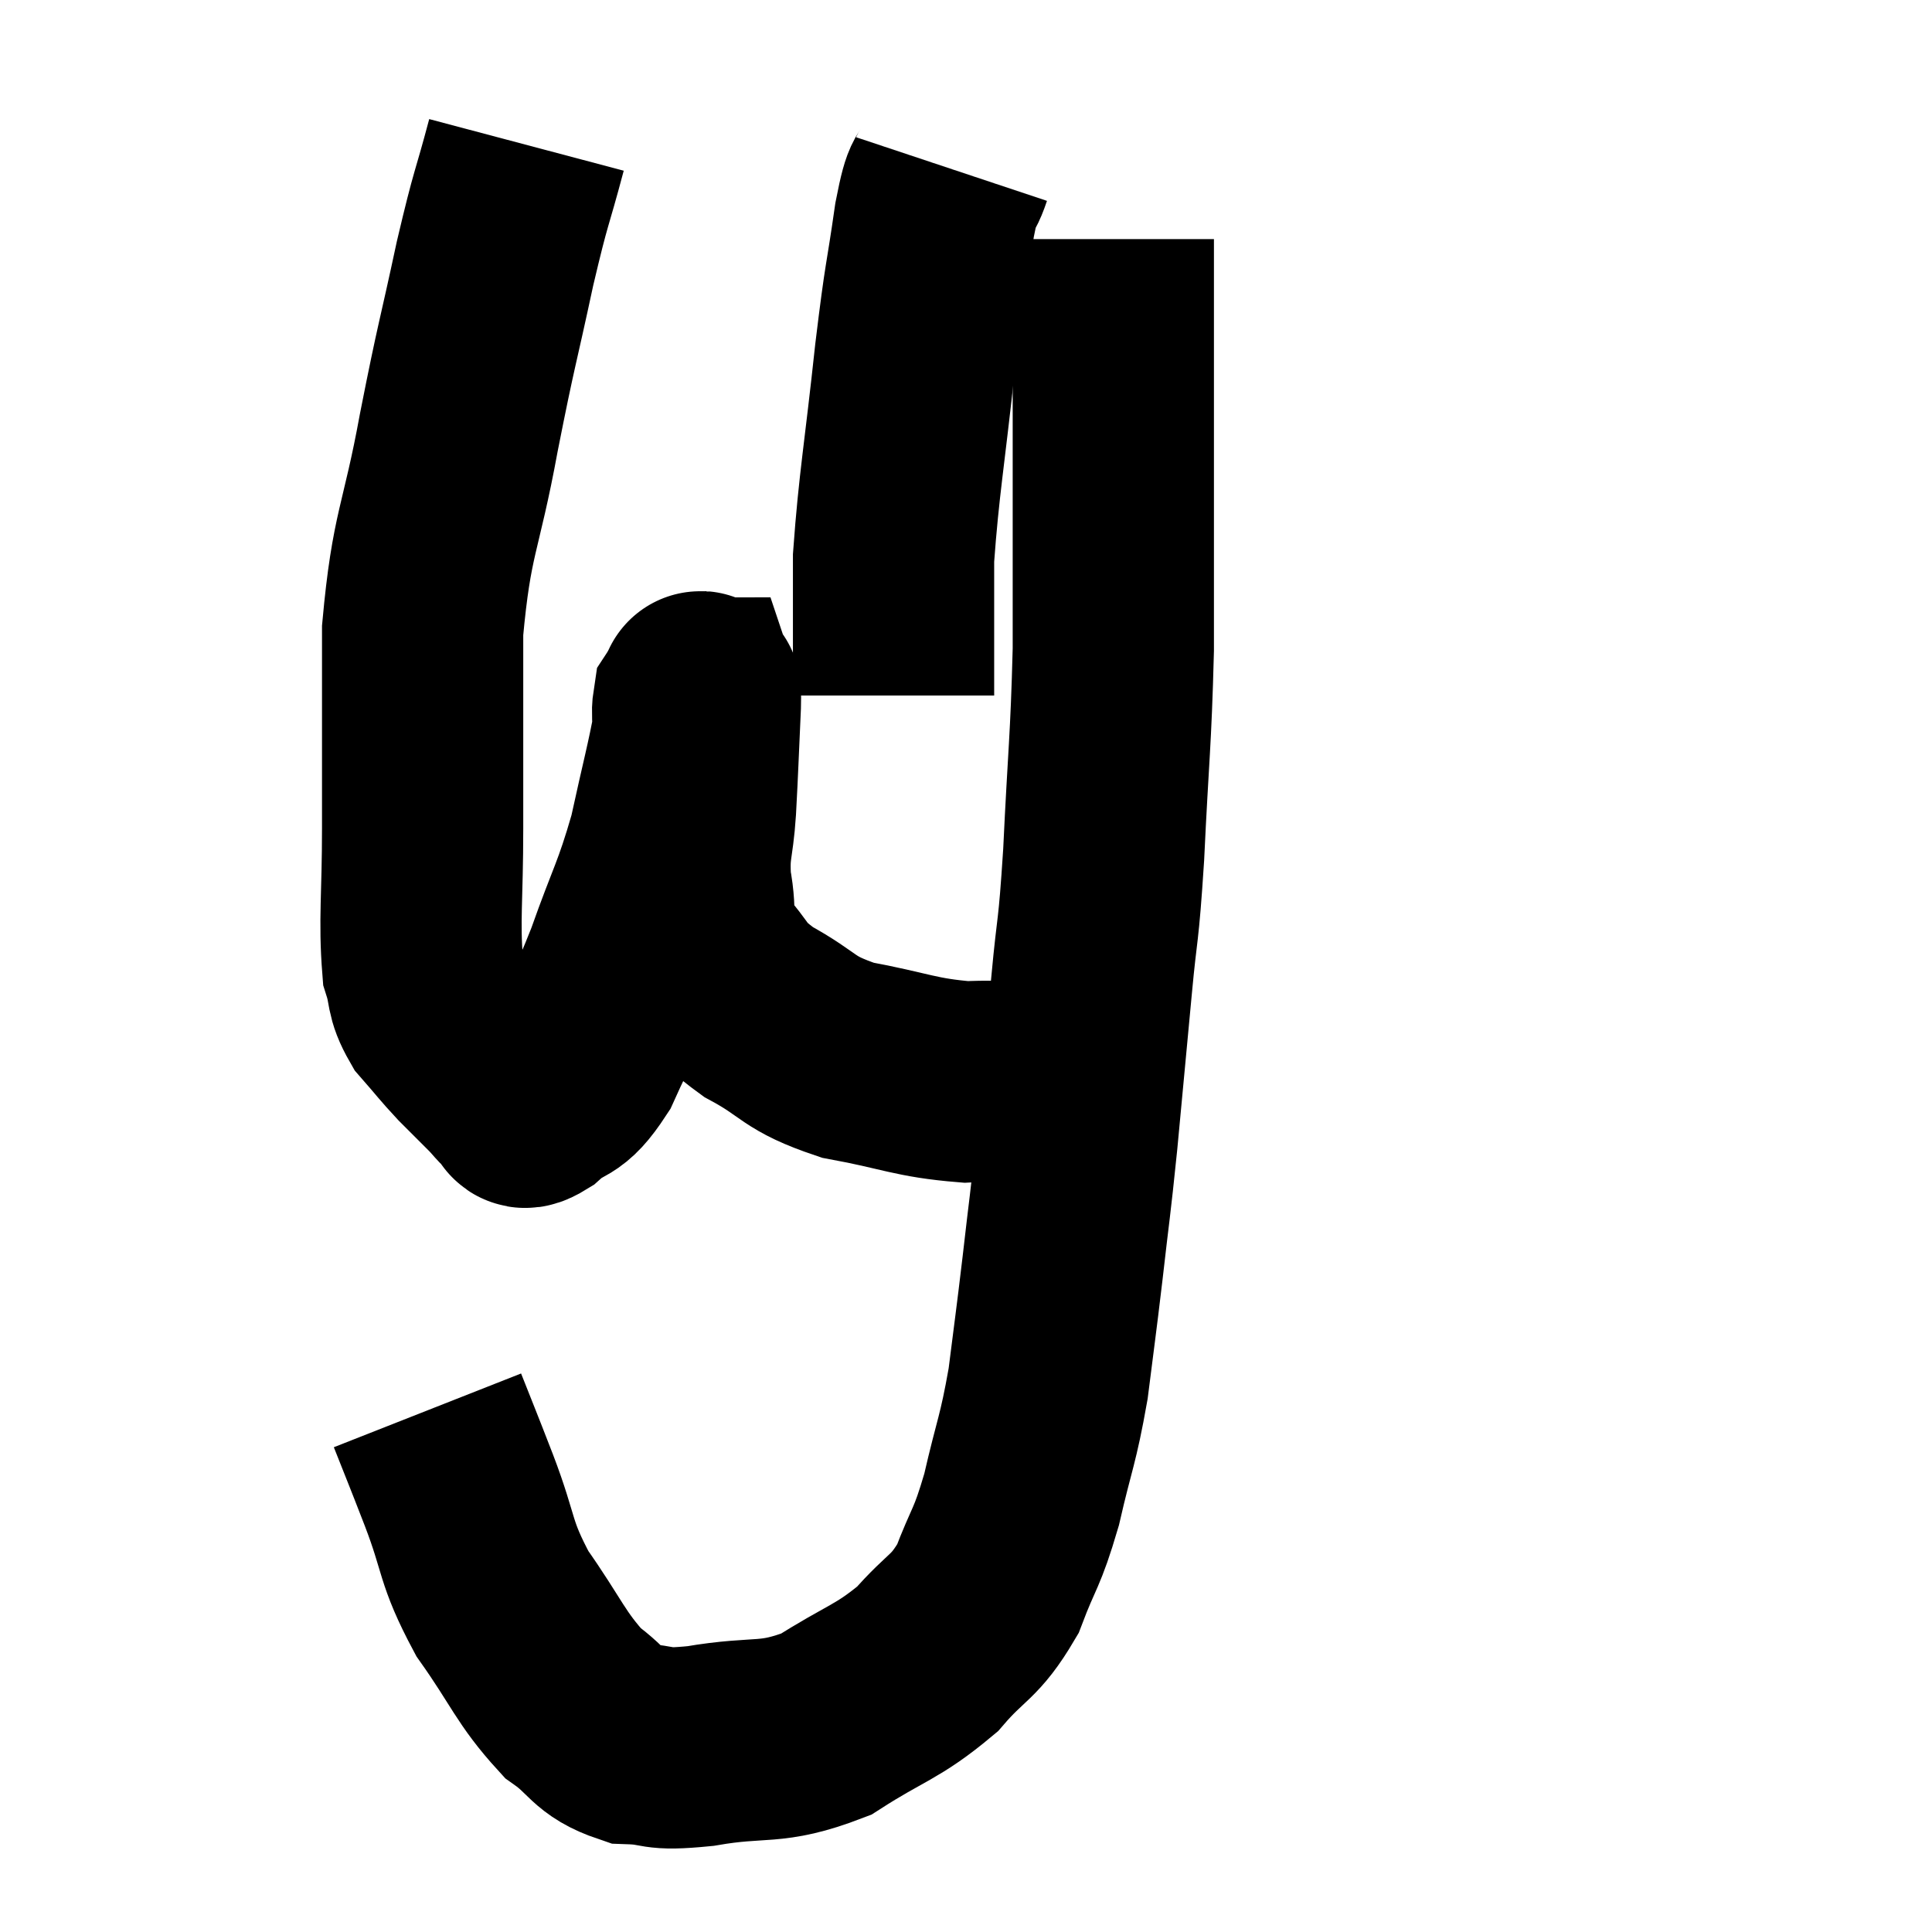 <svg width="48" height="48" viewBox="0 0 48 48" xmlns="http://www.w3.org/2000/svg"><path d="M 13.08 3.6 C 12.69 5.07, 12.72 4.755, 12.3 6.54 C 11.85 8.64, 11.85 8.46, 11.4 10.74 C 10.95 13.2, 10.725 13.2, 10.5 15.66 C 10.5 18.12, 10.5 18.495, 10.5 20.58 C 10.5 22.29, 10.41 22.86, 10.5 24 C 10.68 24.57, 10.56 24.615, 10.86 25.14 C 11.28 25.62, 11.31 25.68, 11.7 26.1 C 12.06 26.46, 12.12 26.52, 12.42 26.82 C 12.66 27.06, 12.69 27.15, 12.9 27.3 C 13.08 27.36, 12.87 27.66, 13.26 27.42 C 13.86 26.88, 13.89 27.21, 14.46 26.34 C 15 25.14, 15 25.305, 15.54 23.94 C 16.08 22.41, 16.2 22.335, 16.62 20.88 C 16.92 19.5, 17.07 18.96, 17.22 18.12 C 17.22 17.82, 17.19 17.715, 17.22 17.52 C 17.28 17.43, 17.295 17.34, 17.34 17.34 C 17.37 17.43, 17.415 16.83, 17.4 17.52 C 17.34 18.81, 17.34 18.99, 17.28 20.1 C 17.22 21.03, 17.1 21.045, 17.16 21.96 C 17.34 22.86, 17.1 22.965, 17.52 23.76 C 18.18 24.45, 17.955 24.495, 18.84 25.14 C 19.95 25.74, 19.77 25.905, 21.06 26.34 C 22.53 26.61, 22.725 26.775, 24 26.88 C 25.08 26.82, 25.2 26.985, 26.16 26.76 C 27 26.37, 27.42 26.175, 27.84 25.98 C 27.84 25.98, 27.84 25.98, 27.84 25.98 L 27.84 25.98" fill="none" stroke="black" stroke-width="5"></path><path d="M 10.62 35.04 C 11.01 36.03, 10.935 35.82, 11.4 37.02 C 11.94 38.43, 11.775 38.52, 12.48 39.84 C 13.35 41.07, 13.425 41.43, 14.22 42.3 C 14.94 42.81, 14.865 43.05, 15.66 43.32 C 16.53 43.35, 16.185 43.5, 17.4 43.38 C 18.96 43.11, 19.11 43.38, 20.52 42.84 C 21.78 42.03, 22.035 42.06, 23.04 41.22 C 23.79 40.35, 23.955 40.47, 24.54 39.48 C 24.96 38.37, 25.005 38.535, 25.38 37.26 C 25.71 35.82, 25.785 35.82, 26.04 34.38 C 26.22 32.94, 26.22 33.015, 26.4 31.5 C 26.58 29.91, 26.58 30.075, 26.76 28.32 C 26.94 26.4, 26.955 26.25, 27.12 24.48 C 27.27 22.86, 27.285 23.325, 27.42 21.24 C 27.54 18.69, 27.6 18.465, 27.66 16.14 C 27.66 14.04, 27.66 13.77, 27.66 11.94 C 27.66 10.38, 27.66 10.095, 27.66 8.82 C 27.66 7.83, 27.66 7.56, 27.66 6.84 C 27.66 6.39, 27.66 6.165, 27.66 5.94 L 27.66 5.94" fill="none" stroke="black" stroke-width="5"></path><path d="M 23.64 4.2 C 23.43 4.83, 23.445 4.305, 23.22 5.46 C 22.98 7.14, 22.995 6.72, 22.74 8.82 C 22.47 11.34, 22.335 12, 22.2 13.86 C 22.2 15.06, 22.2 15.405, 22.2 16.26 L 22.2 17.28" fill="none" stroke="black" stroke-width="5"></path></svg>